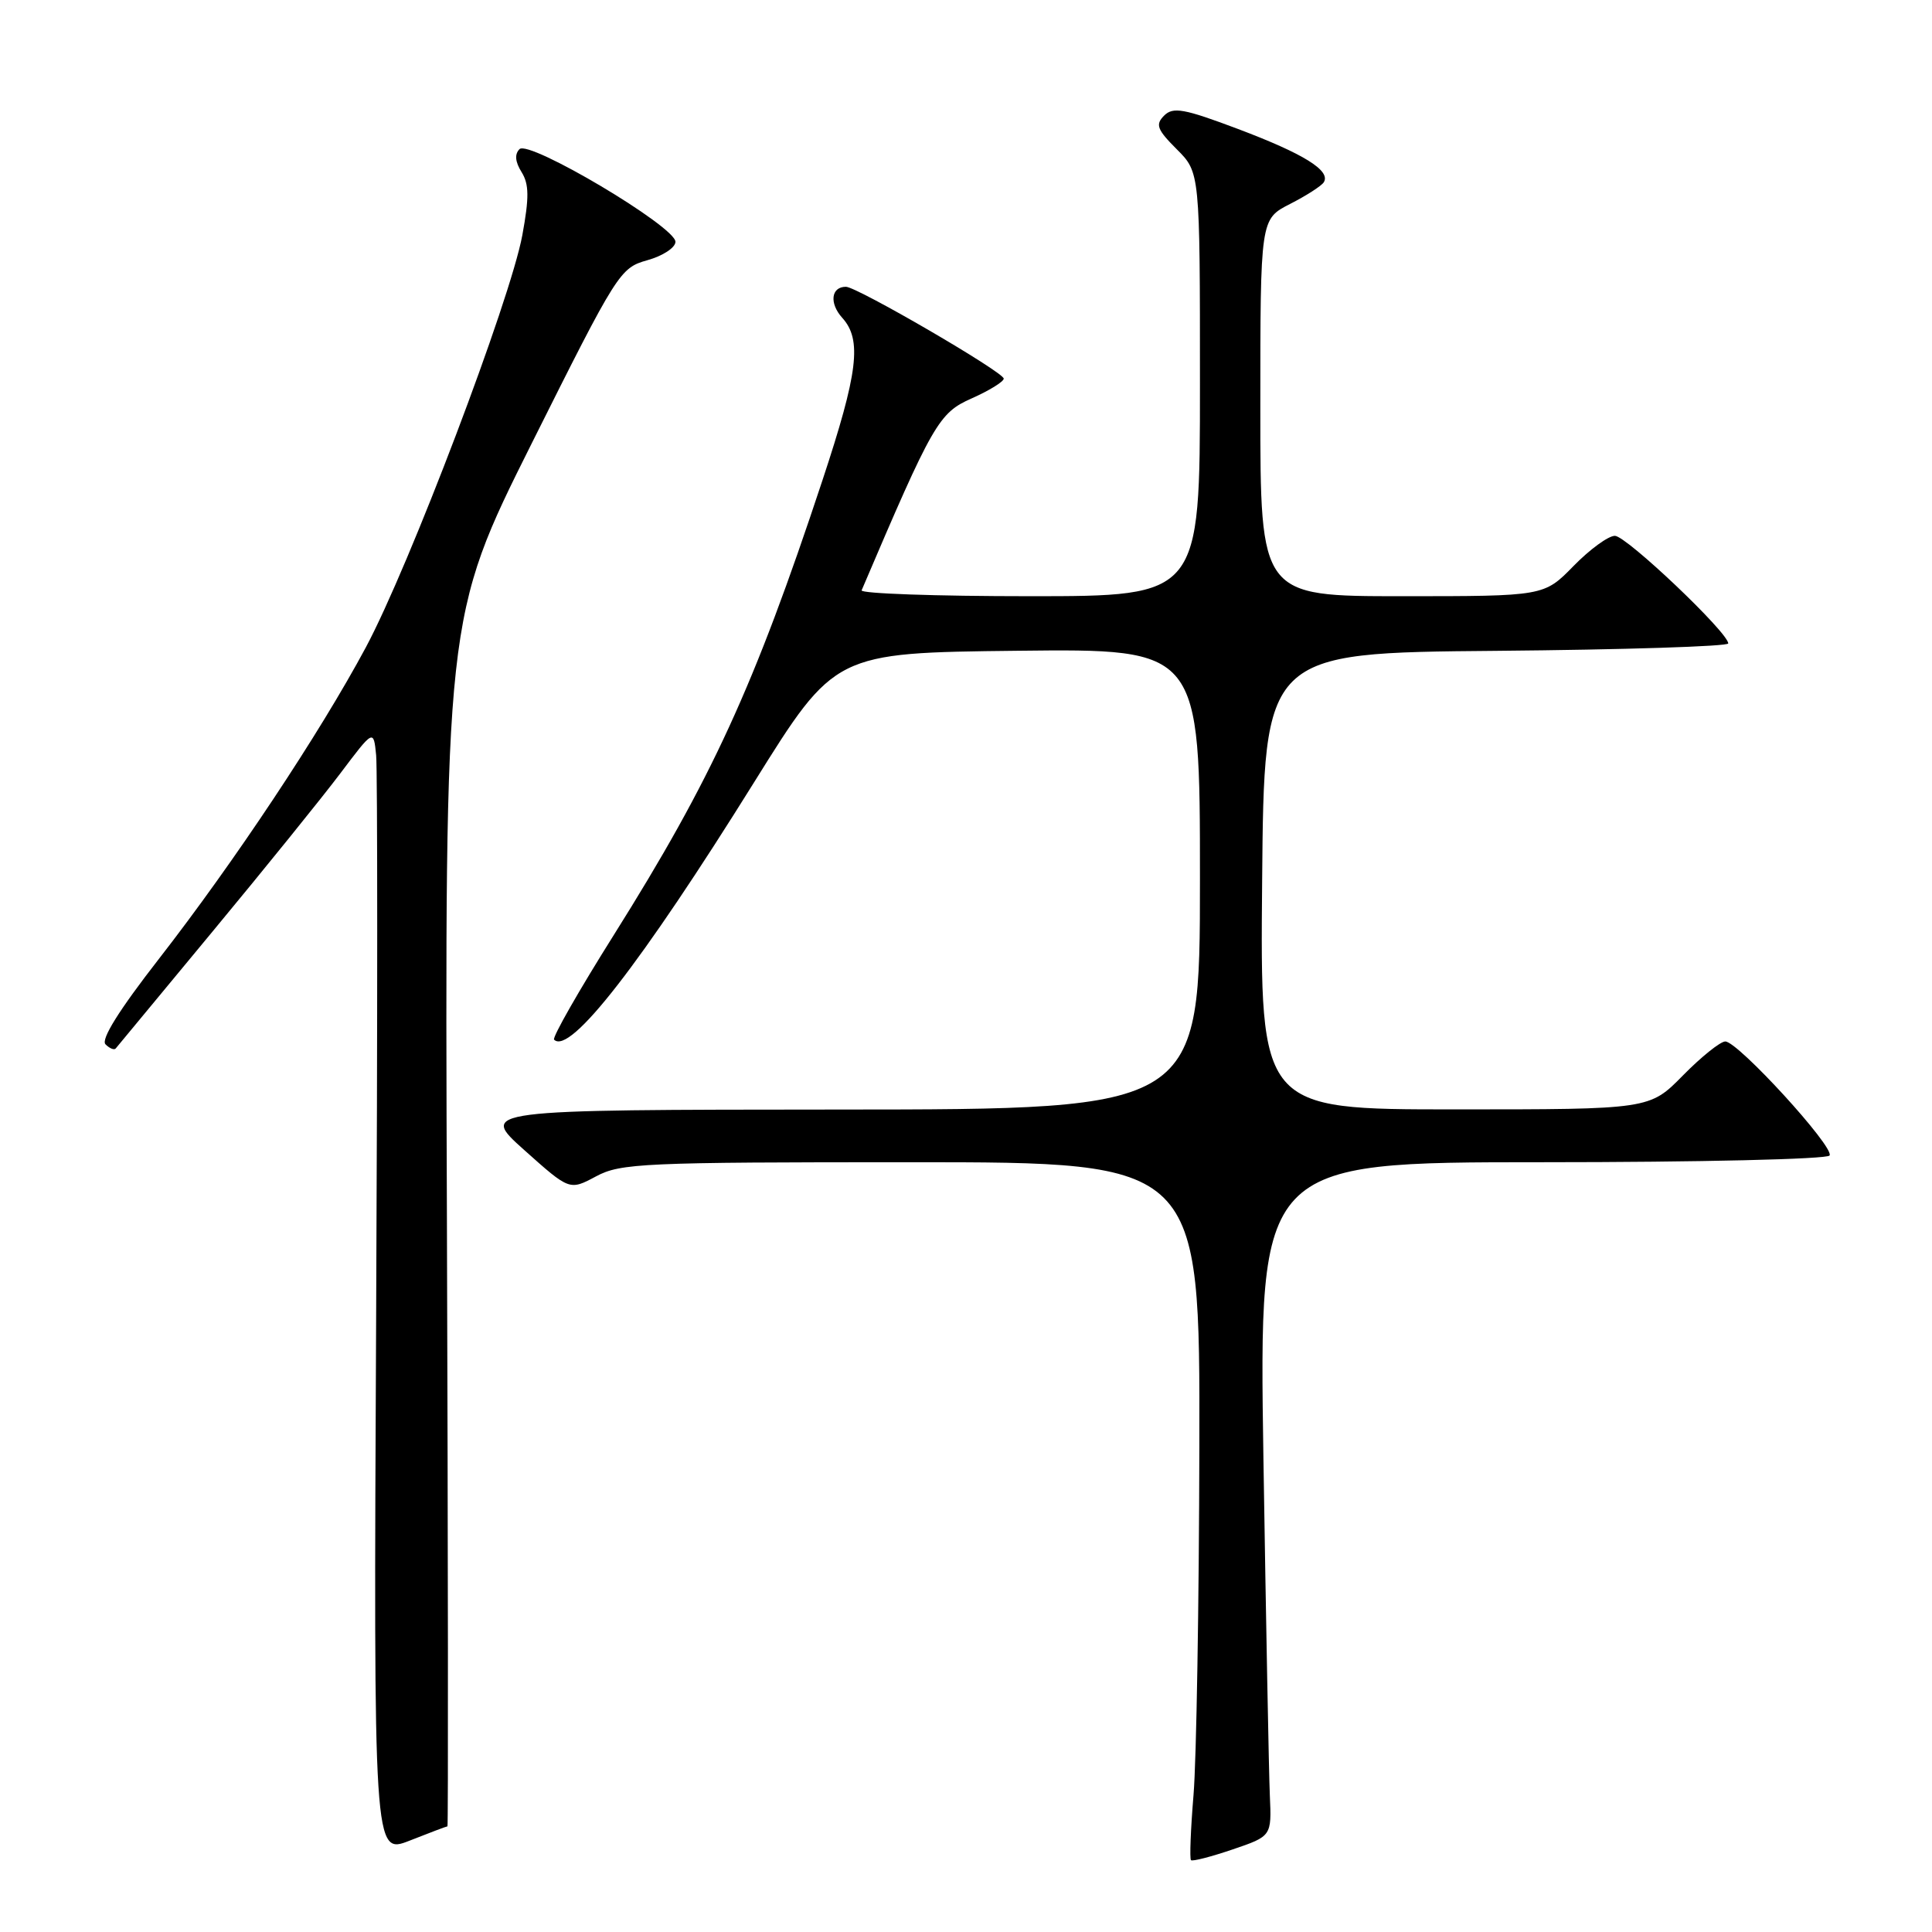 <?xml version="1.0" encoding="UTF-8" standalone="no"?>
<!DOCTYPE svg PUBLIC "-//W3C//DTD SVG 1.1//EN" "http://www.w3.org/Graphics/SVG/1.1/DTD/svg11.dtd" >
<svg xmlns="http://www.w3.org/2000/svg" xmlns:xlink="http://www.w3.org/1999/xlink" version="1.1" viewBox="0 0 256 256">
 <g >
 <path fill="currentColor"
d=" M 168.26 237.90 C 168.13 234.93 167.75 214.84 167.41 193.25 C 166.81 154.00 166.81 154.00 204.34 154.00 C 225.16 154.00 242.13 153.60 242.43 153.11 C 243.11 152.02 230.29 138.00 228.61 138.00 C 227.96 138.00 225.43 140.03 223.00 142.50 C 218.58 147.00 218.58 147.00 192.78 147.00 C 166.97 147.00 166.97 147.00 167.24 116.75 C 167.50 86.50 167.50 86.50 198.25 86.24 C 215.16 86.09 229.00 85.65 229.00 85.26 C 229.00 83.82 215.50 71.00 213.98 71.00 C 213.11 71.00 210.65 72.80 208.50 75.00 C 204.59 79.00 204.59 79.00 185.80 79.00 C 167.00 79.00 167.00 79.00 167.00 54.02 C 167.00 29.04 167.00 29.04 170.93 27.03 C 173.09 25.93 175.11 24.63 175.41 24.15 C 176.36 22.61 172.76 20.38 164.07 17.10 C 156.88 14.39 155.44 14.13 154.25 15.32 C 153.07 16.51 153.31 17.16 155.93 19.78 C 159.00 22.85 159.00 22.85 159.00 50.92 C 159.00 79.00 159.00 79.00 136.42 79.00 C 124.00 79.00 113.98 78.65 114.17 78.22 C 123.63 56.04 124.39 54.72 128.75 52.79 C 131.09 51.75 133.00 50.57 133.00 50.17 C 133.00 49.31 113.55 38.00 112.09 38.00 C 110.12 38.00 109.86 40.18 111.60 42.11 C 114.24 45.03 113.71 49.35 108.96 63.70 C 99.92 91.01 94.31 103.23 81.34 123.88 C 76.71 131.24 73.15 137.48 73.42 137.76 C 75.51 139.84 84.95 127.69 99.94 103.63 C 110.62 86.50 110.62 86.50 134.81 86.23 C 159.00 85.96 159.00 85.96 159.00 116.48 C 159.00 147.00 159.00 147.00 111.25 147.02 C 63.50 147.05 63.50 147.05 69.48 152.40 C 75.47 157.75 75.47 157.75 78.97 155.88 C 82.22 154.13 85.22 154.00 120.74 154.00 C 159.00 154.00 159.00 154.00 158.92 191.75 C 158.88 212.51 158.53 233.24 158.15 237.81 C 157.77 242.39 157.62 246.28 157.81 246.48 C 158.00 246.67 160.48 246.03 163.33 245.06 C 168.50 243.30 168.50 243.30 168.26 237.90 Z  M 59.29 242.00 C 59.40 242.00 59.37 205.95 59.22 161.90 C 58.93 81.80 58.93 81.80 70.50 58.66 C 81.81 36.04 82.15 35.50 85.78 34.48 C 87.83 33.91 89.50 32.81 89.50 32.04 C 89.50 30.02 70.10 18.50 68.84 19.76 C 68.17 20.43 68.26 21.44 69.11 22.80 C 70.11 24.41 70.13 26.15 69.21 31.17 C 67.62 39.77 54.23 75.04 48.47 85.79 C 42.35 97.20 31.03 114.23 21.03 127.09 C 15.77 133.85 13.34 137.74 13.98 138.38 C 14.52 138.92 15.13 139.17 15.33 138.93 C 15.52 138.69 21.31 131.71 28.19 123.40 C 35.07 115.10 42.68 105.68 45.10 102.47 C 49.50 96.63 49.50 96.63 49.84 100.06 C 50.03 101.95 50.03 135.51 49.84 174.64 C 49.50 245.77 49.50 245.77 54.29 243.89 C 56.92 242.85 59.17 242.00 59.29 242.00 Z "/>
</g>
</svg>